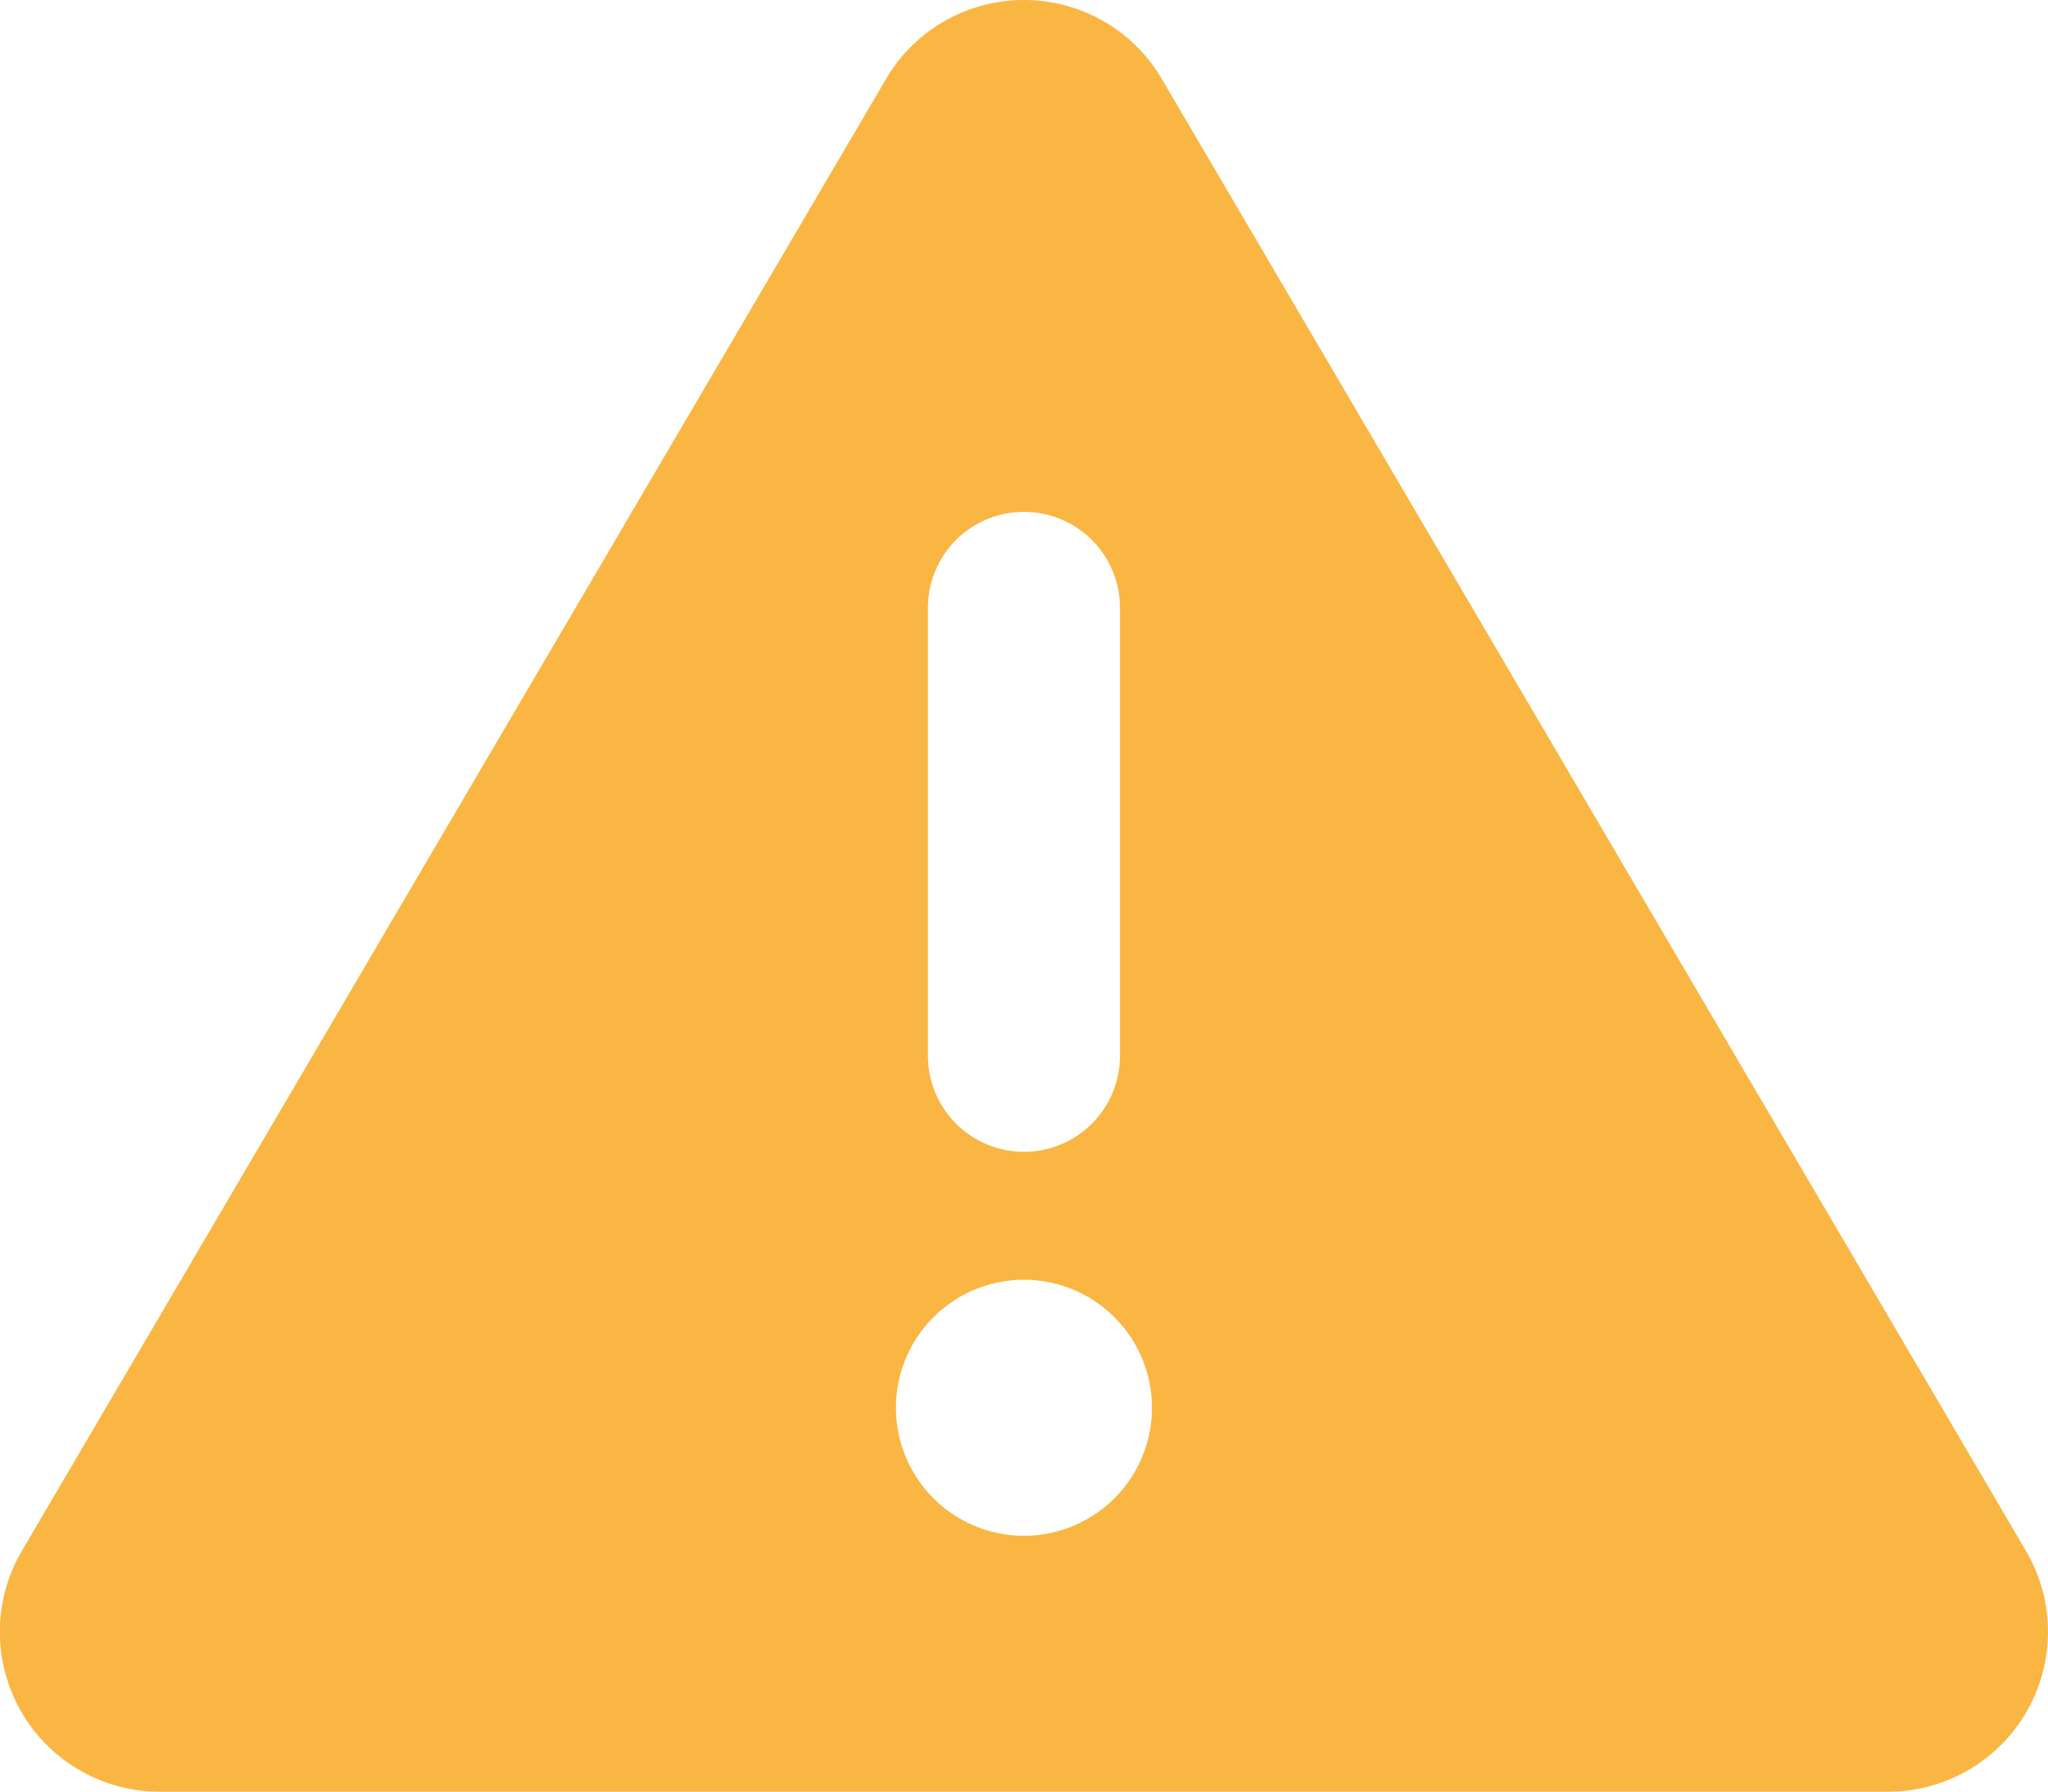 <svg xmlns="http://www.w3.org/2000/svg" width="367.947" height="321.977" viewBox="0 0 367.947 321.977"><path id="Path_1" data-name="Path 1" d="M236.6,91.068a28.69,28.69,0,0,1,24.795,14.23L416.63,369.779a28.732,28.732,0,0,1-24.8,43.266H81.357a28.732,28.732,0,0,1-24.8-43.266L211.8,105.3A28.692,28.692,0,0,1,236.6,91.068Zm0,91.993a17.208,17.208,0,0,0-17.249,17.249V280.8a17.249,17.249,0,1,0,34.5,0V200.31A17.207,17.207,0,0,0,236.6,183.061Zm23,160.989a23,23,0,1,0-11.5,19.916A23,23,0,0,0,259.6,344.05Z" transform="translate(-52.636 -91.068)" fill="#fab642"></path></svg>